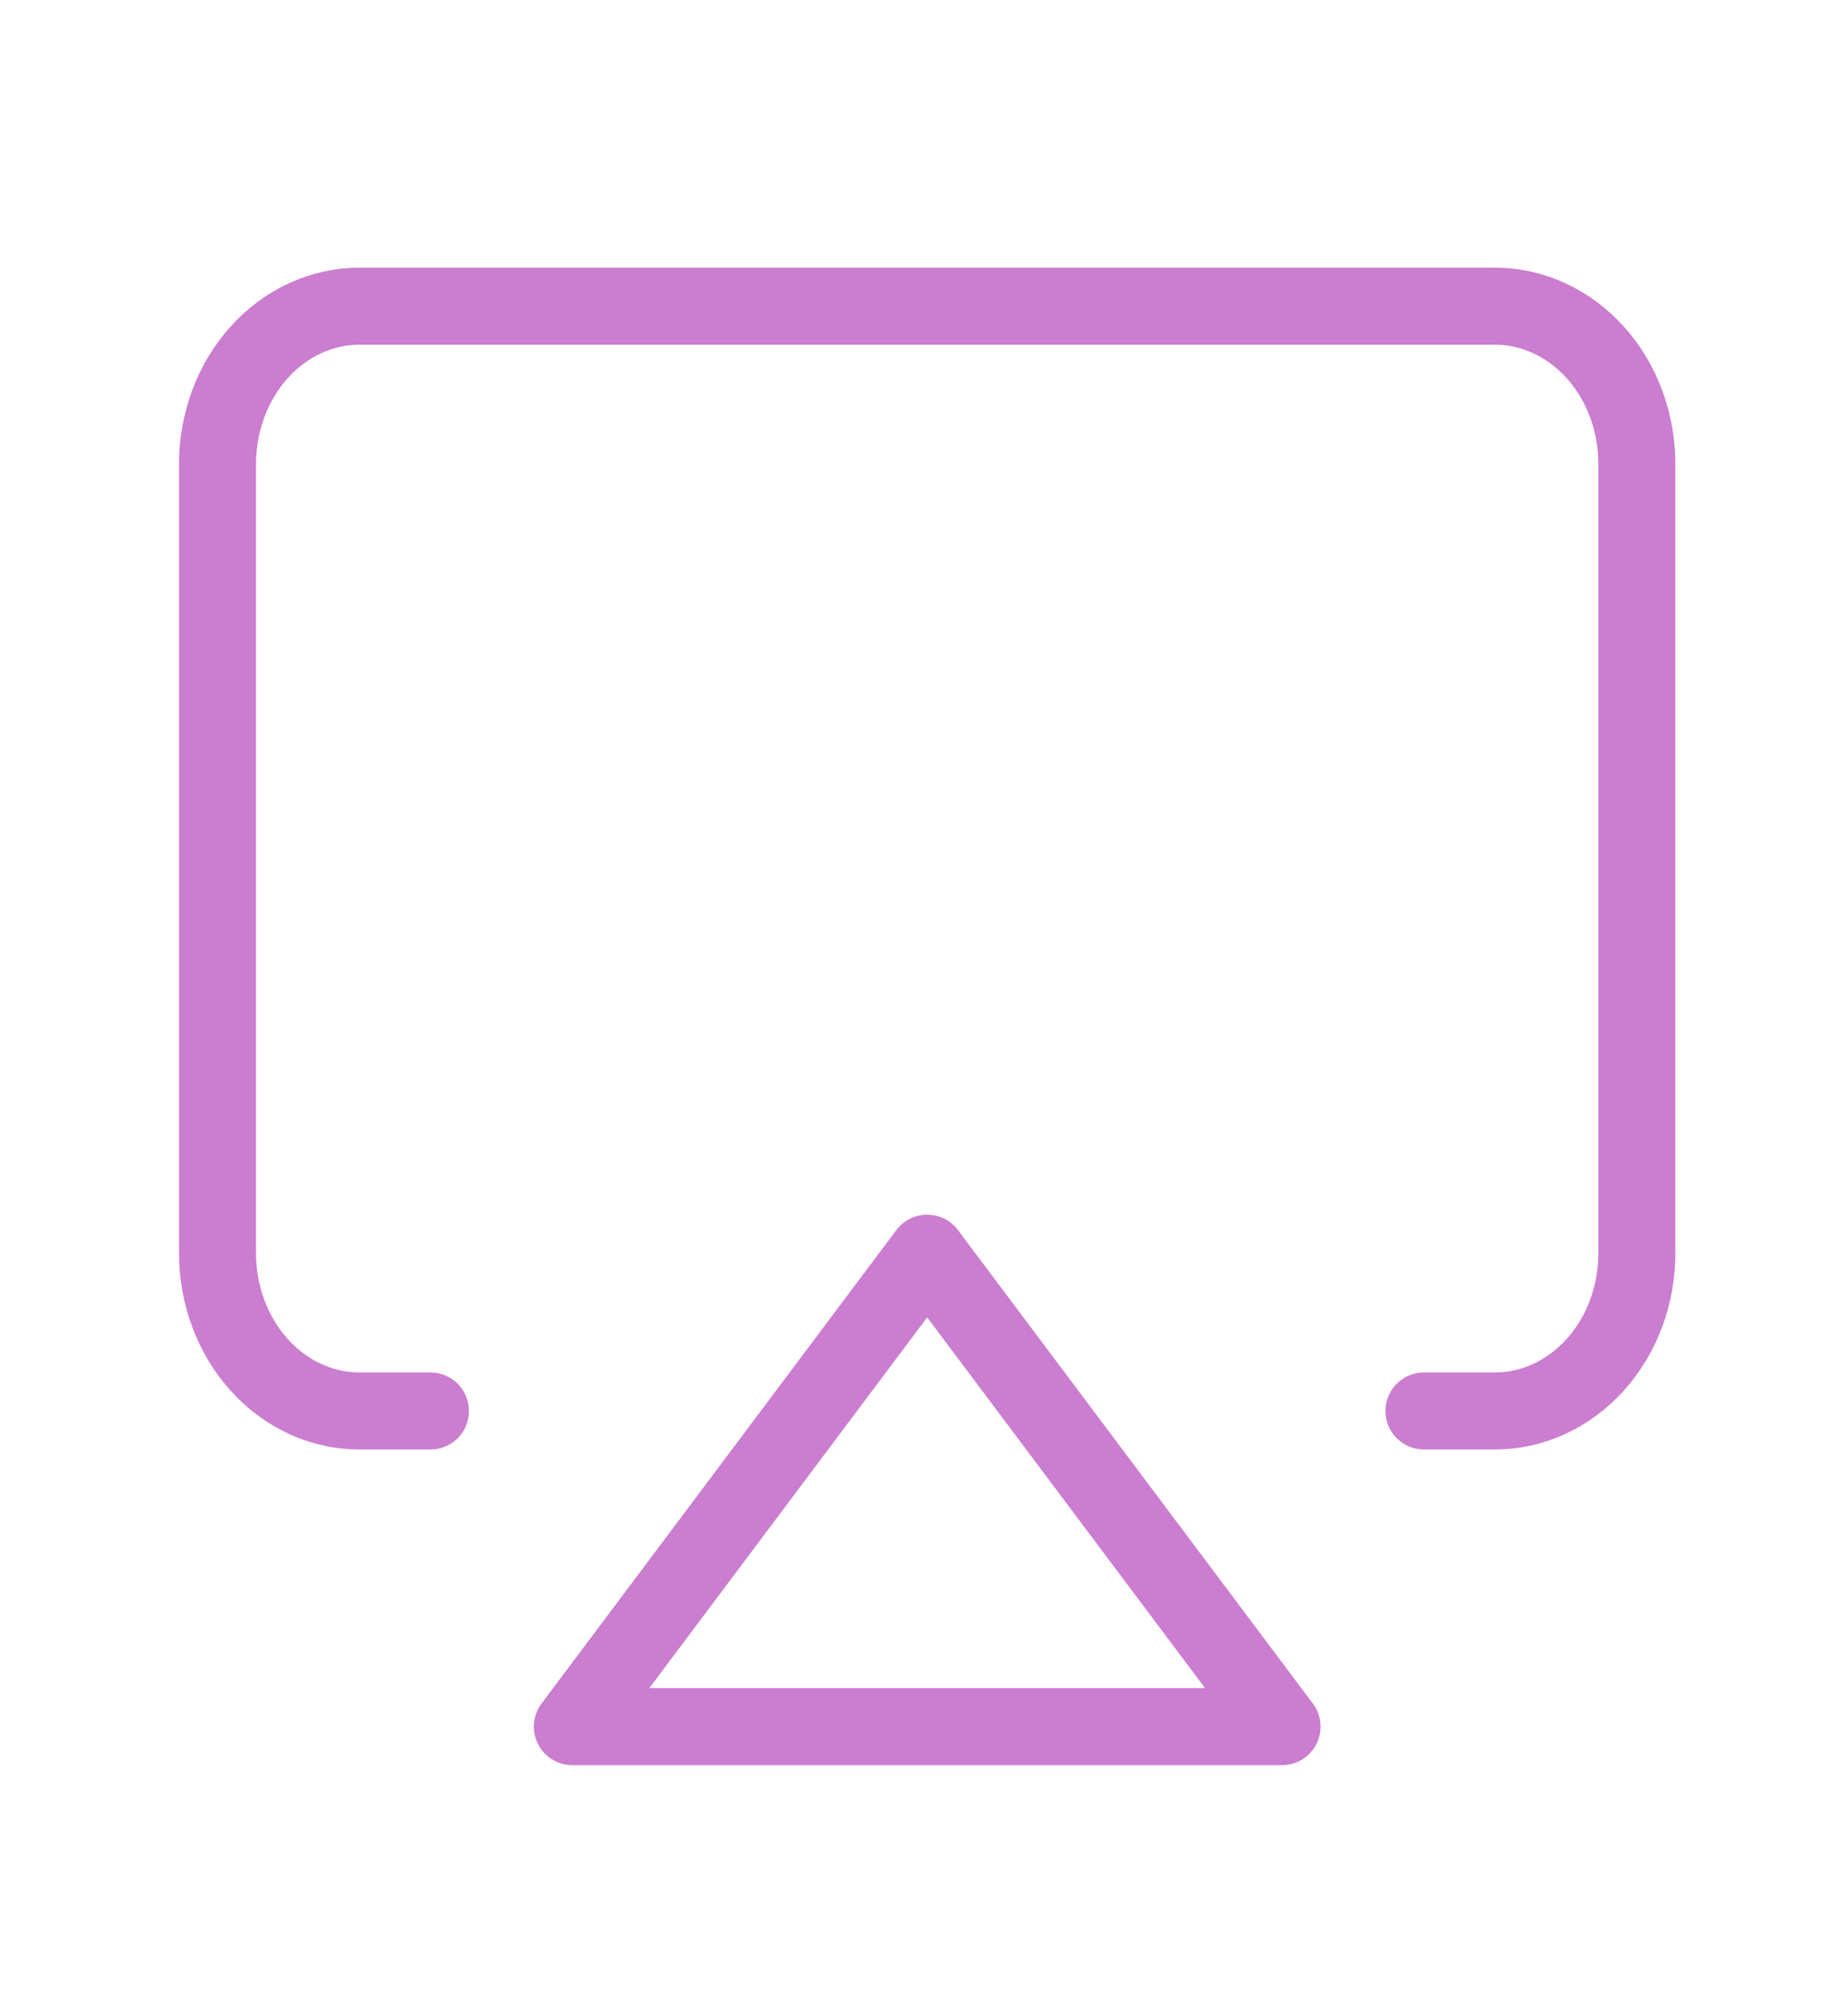 <svg width="24" height="26" viewBox="0 0 24 26" fill="none" xmlns="http://www.w3.org/2000/svg">
    <path d="M5.59 18.313H4.668C4.179 18.313 3.71 18.097 3.365 17.713C3.019 17.329 2.825 16.808 2.825 16.265V6.023C2.825 5.479 3.019 4.958 3.365 4.574C3.71 4.19 4.179 3.974 4.668 3.974H19.415C19.904 3.974 20.372 4.19 20.718 4.574C21.064 4.958 21.258 5.479 21.258 6.023V16.265C21.258 16.808 21.064 17.329 20.718 17.713C20.372 18.097 19.904 18.313 19.415 18.313H18.493" stroke="#CB7DD0" stroke-linecap="round" stroke-linejoin="round"/>
    <path d="M12.041 16.265L16.65 22.41H7.433L12.041 16.265Z" stroke="#CB7DD0" stroke-linecap="round" stroke-linejoin="round"/>
</svg>
